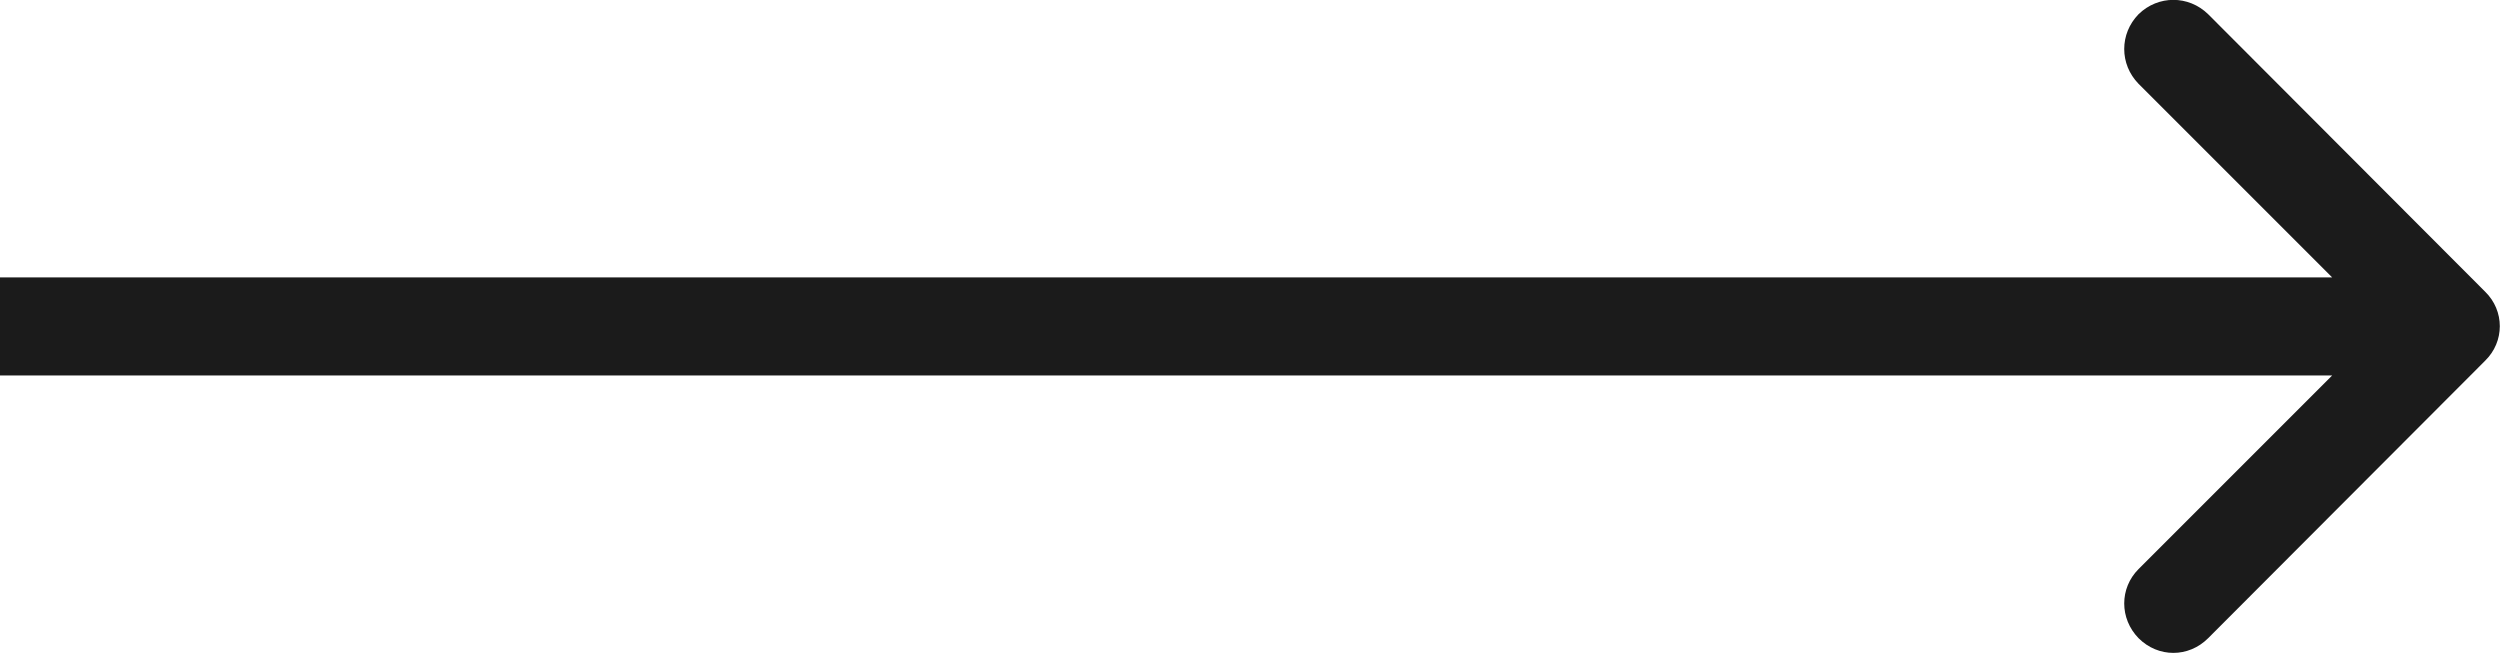 <svg width="51.004" height="13.322" viewBox="0 0 51.004 13.322" fill="none" xmlns="http://www.w3.org/2000/svg" xmlns:xlink="http://www.w3.org/1999/xlink">
	<desc>
			Created with Pixso.
	</desc>
	<defs/>
	<path id="Arrow 1" d="M47.58 7.66L0 7.66L0 5.66L47.58 5.66L43.63 1.71C43.24 1.31 43.24 0.69 43.63 0.29C44.03 -0.1 44.65 -0.1 45.05 0.29L50.7 5.95C51.1 6.34 51.1 6.97 50.7 7.36L45.05 13.02C44.65 13.42 44.03 13.42 43.63 13.02C43.24 12.62 43.24 12 43.63 11.61L47.58 7.66Z" fill="#1B1B1B" fill-opacity="1" fill-rule="evenodd"/>
</svg>
